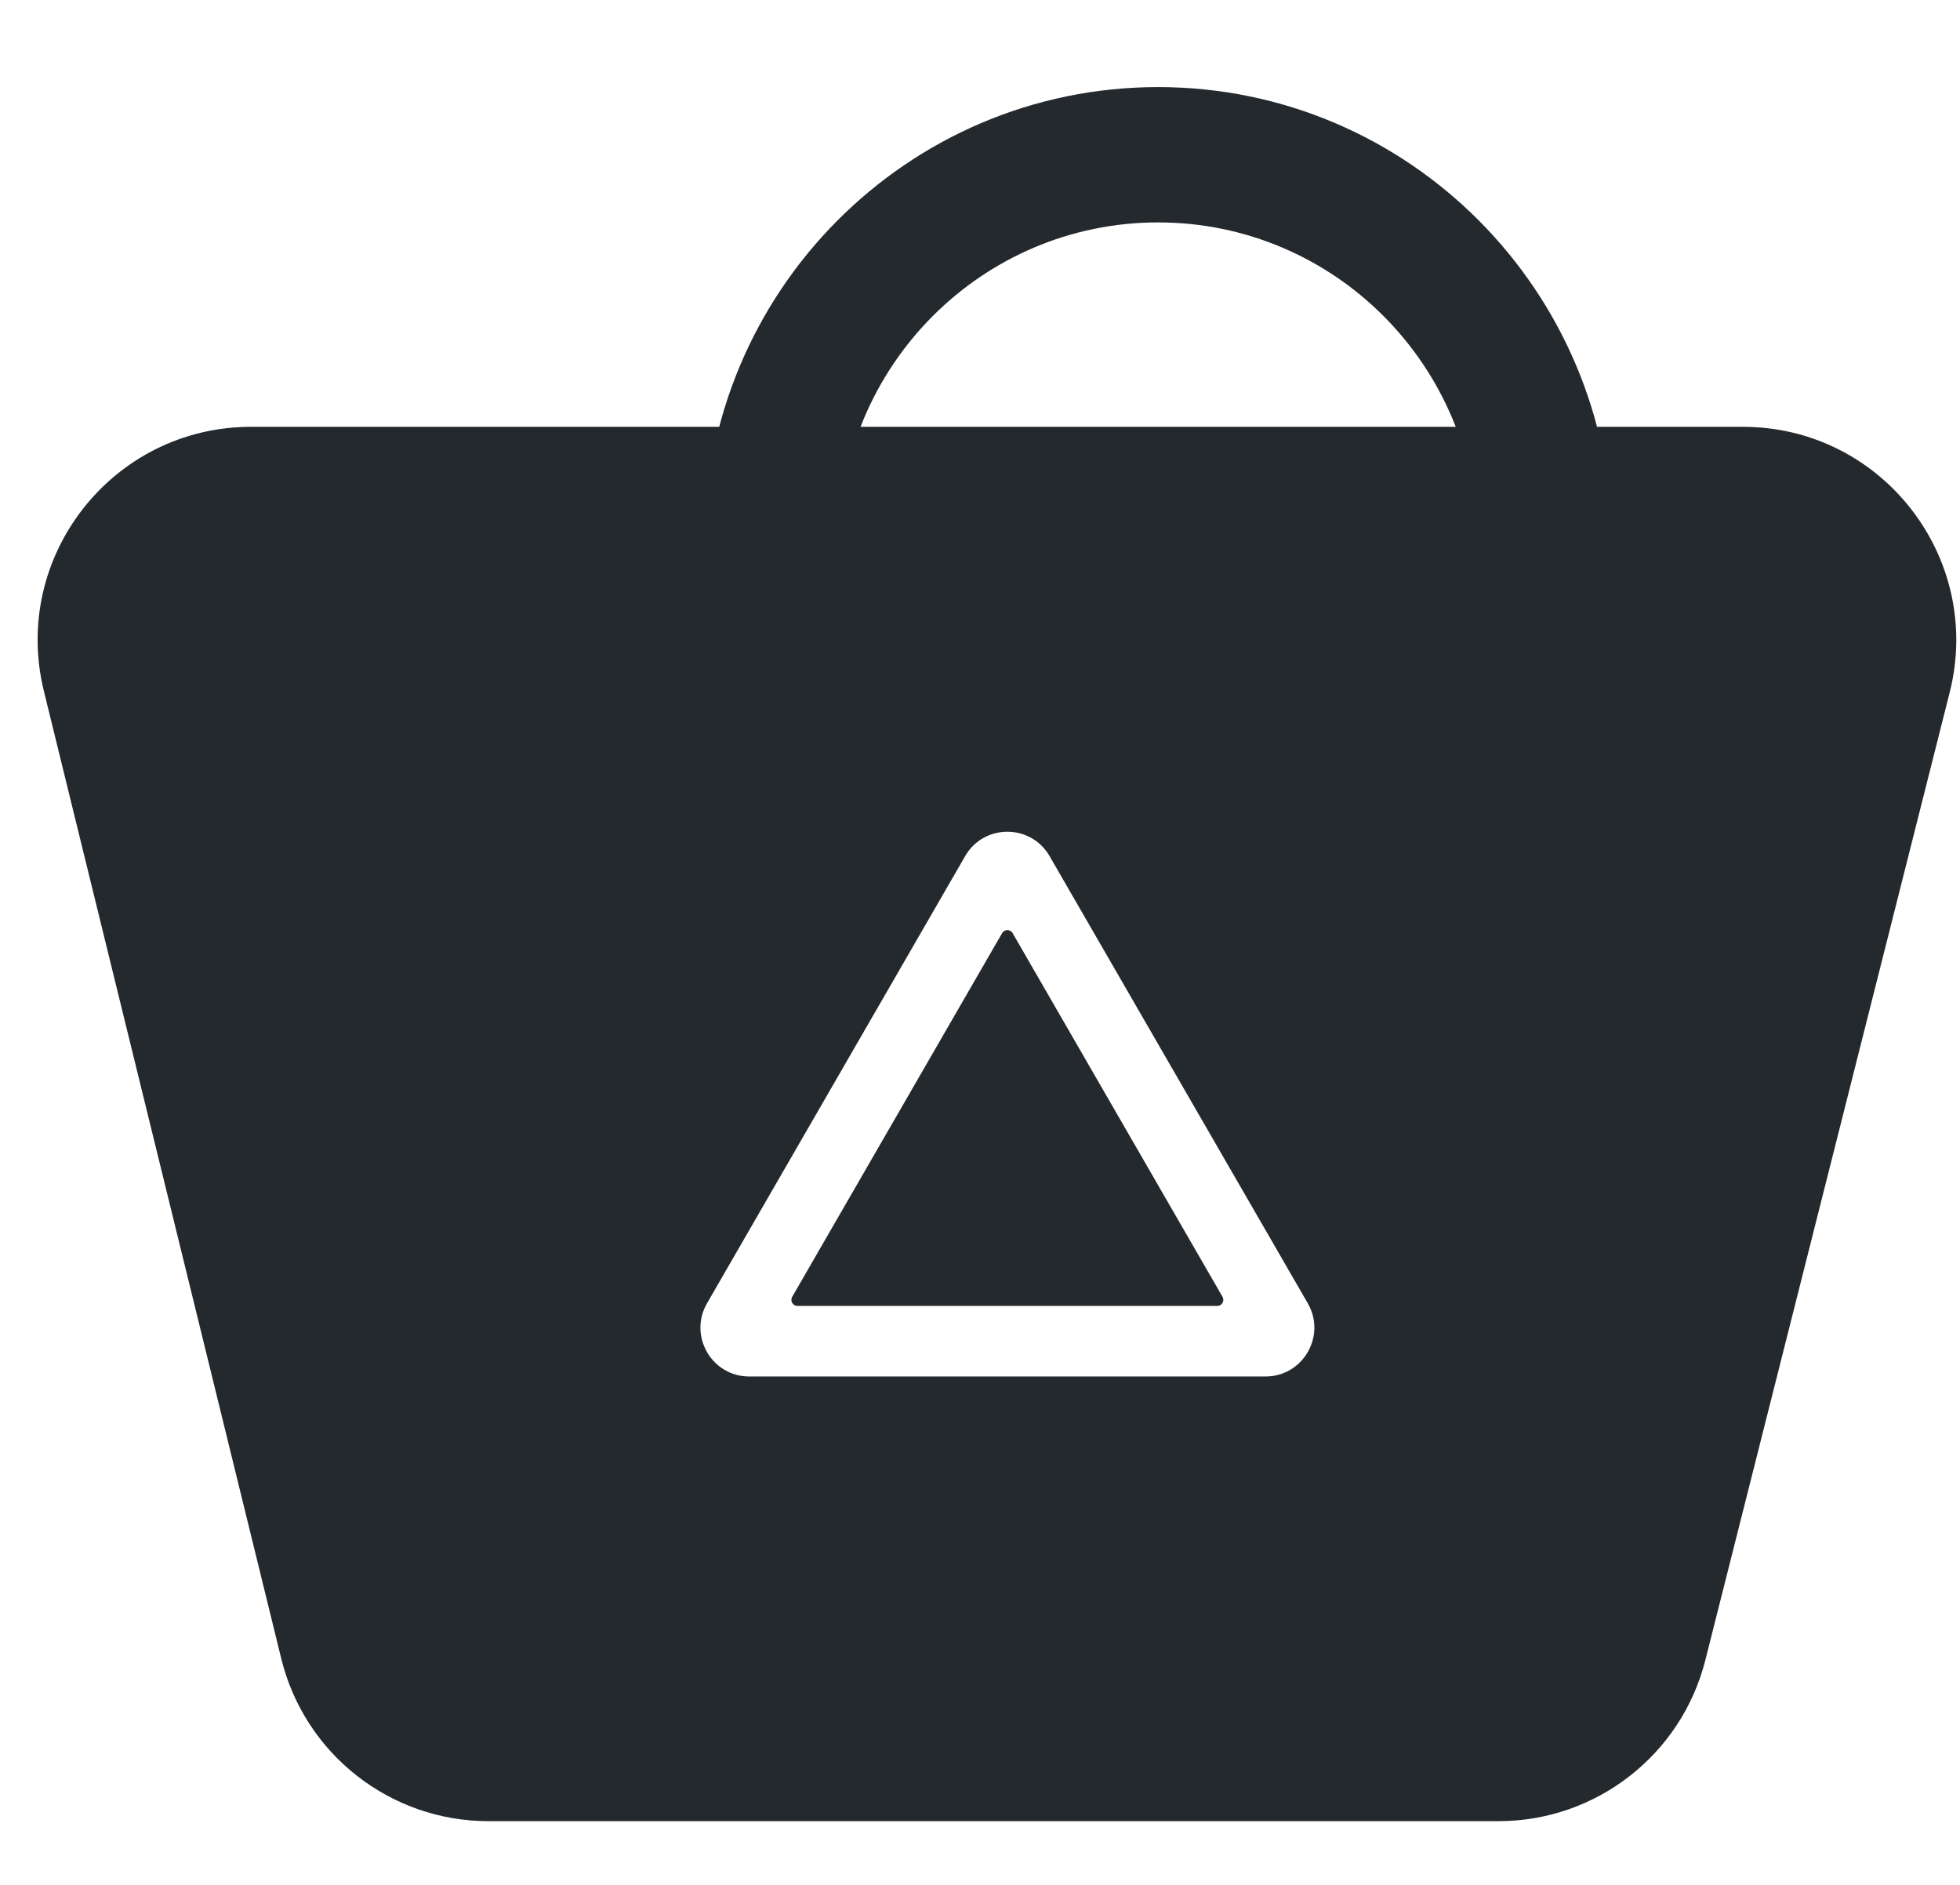<svg width="26" height="25" viewBox="0 0 26 25" fill="none" xmlns="http://www.w3.org/2000/svg">
<g filter="url(#filter0_d_9196_13792)">
<path d="M17.2 3.451C17.738 2.855 18.658 2.808 19.254 3.346L20.924 4.853C21.52 5.392 21.567 6.311 21.029 6.908L19.521 8.577C18.983 9.173 18.063 9.22 17.467 8.682L15.797 7.175C15.201 6.636 15.154 5.717 15.692 5.12L17.2 3.451Z" fill="url(#paint0_linear_9196_13792)"/>
<path d="M6.955 3.125C7.493 2.528 8.413 2.481 9.009 3.02L10.678 4.527C11.275 5.066 11.322 5.985 10.783 6.581L9.276 8.251C8.737 8.847 7.818 8.894 7.222 8.356L5.552 6.848C4.956 6.31 4.909 5.39 5.447 4.794L6.955 3.125Z" fill="url(#paint1_linear_9196_13792)"/>
<path d="M11.835 3.904C12.374 3.308 13.293 3.261 13.89 3.8L15.559 5.307C16.155 5.845 16.202 6.765 15.664 7.361L14.157 9.031C13.618 9.627 12.699 9.674 12.102 9.136L10.433 7.628C9.837 7.09 9.79 6.17 10.328 5.574L11.835 3.904Z" fill="url(#paint2_linear_9196_13792)"/>
</g>
<g filter="url(#filter1_d_9196_13792)">
<path fill-rule="evenodd" clip-rule="evenodd" d="M13.363 12.263C16.688 12.263 19.384 9.553 19.384 6.209C19.384 2.865 16.688 0.155 13.363 0.155C10.038 0.155 7.342 2.865 7.342 6.209C7.342 9.553 10.038 12.263 13.363 12.263ZM13.363 10.468C15.703 10.468 17.599 8.561 17.599 6.209C17.599 3.857 15.703 1.95 13.363 1.95C11.024 1.95 9.127 3.857 9.127 6.209C9.127 8.561 11.024 10.468 13.363 10.468Z" fill="#24292E"/>
</g>
<path d="M0.582 9.166C0.144 7.383 1.494 5.661 3.331 5.661H23.119C24.963 5.661 26.315 7.397 25.863 9.185L22.622 22.018C22.305 23.274 21.174 24.155 19.878 24.155H6.48C5.176 24.155 4.042 23.265 3.731 21.999L0.582 9.166Z" fill="#24292E"/>
<path fill-rule="evenodd" clip-rule="evenodd" d="M13.923 11.355C13.674 10.924 13.052 10.924 12.803 11.355L9.379 17.286C9.13 17.718 9.441 18.257 9.939 18.257H16.787C17.285 18.257 17.597 17.718 17.348 17.286L13.923 11.355ZM13.433 12.377C13.402 12.323 13.324 12.323 13.293 12.377L10.509 17.2C10.478 17.254 10.517 17.321 10.579 17.321H16.147C16.21 17.321 16.248 17.254 16.217 17.2L13.433 12.377Z" fill="white"/>
<defs>
<filter id="filter0_d_9196_13792" x="1.072" y="2.645" width="24.331" height="14.866" filterUnits="userSpaceOnUse" color-interpolation-filters="sRGB">
<feFlood flood-opacity="0" result="BackgroundImageFix"/>
<feColorMatrix in="SourceAlpha" type="matrix" values="0 0 0 0 0 0 0 0 0 0 0 0 0 0 0 0 0 0 127 0" result="hardAlpha"/>
<feOffset dy="4"/>
<feGaussianBlur stdDeviation="2"/>
<feComposite in2="hardAlpha" operator="out"/>
<feColorMatrix type="matrix" values="0 0 0 0 0 0 0 0 0 0 0 0 0 0 0 0 0 0 0.25 0"/>
<feBlend mode="normal" in2="BackgroundImageFix" result="effect1_dropShadow_9196_13792"/>
<feBlend mode="normal" in="SourceGraphic" in2="effect1_dropShadow_9196_13792" result="shape"/>
</filter>
<filter id="filter1_d_9196_13792" x="7.342" y="0.155" width="14.042" height="13.109" filterUnits="userSpaceOnUse" color-interpolation-filters="sRGB">
<feFlood flood-opacity="0" result="BackgroundImageFix"/>
<feColorMatrix in="SourceAlpha" type="matrix" values="0 0 0 0 0 0 0 0 0 0 0 0 0 0 0 0 0 0 127 0" result="hardAlpha"/>
<feOffset dx="2" dy="1"/>
<feComposite in2="hardAlpha" operator="out"/>
<feColorMatrix type="matrix" values="0 0 0 0 0 0 0 0 0 0 0 0 0 0 0 0 0 0 0.25 0"/>
<feBlend mode="normal" in2="BackgroundImageFix" result="effect1_dropShadow_9196_13792"/>
<feBlend mode="normal" in="SourceGraphic" in2="effect1_dropShadow_9196_13792" result="shape"/>
</filter>
<linearGradient id="paint0_linear_9196_13792" x1="14.725" y1="4.553" x2="11.268" y2="8.382" gradientUnits="userSpaceOnUse">
<stop stop-color="#E3E3E3"/>
<stop offset="1" stop-color="white"/>
</linearGradient>
<linearGradient id="paint1_linear_9196_13792" x1="14.725" y1="4.553" x2="11.268" y2="8.382" gradientUnits="userSpaceOnUse">
<stop stop-color="#E3E3E3"/>
<stop offset="1" stop-color="white"/>
</linearGradient>
<linearGradient id="paint2_linear_9196_13792" x1="14.725" y1="4.553" x2="11.268" y2="8.382" gradientUnits="userSpaceOnUse">
<stop stop-color="#E3E3E3"/>
<stop offset="1" stop-color="white"/>
</linearGradient>
</defs>
</svg>
